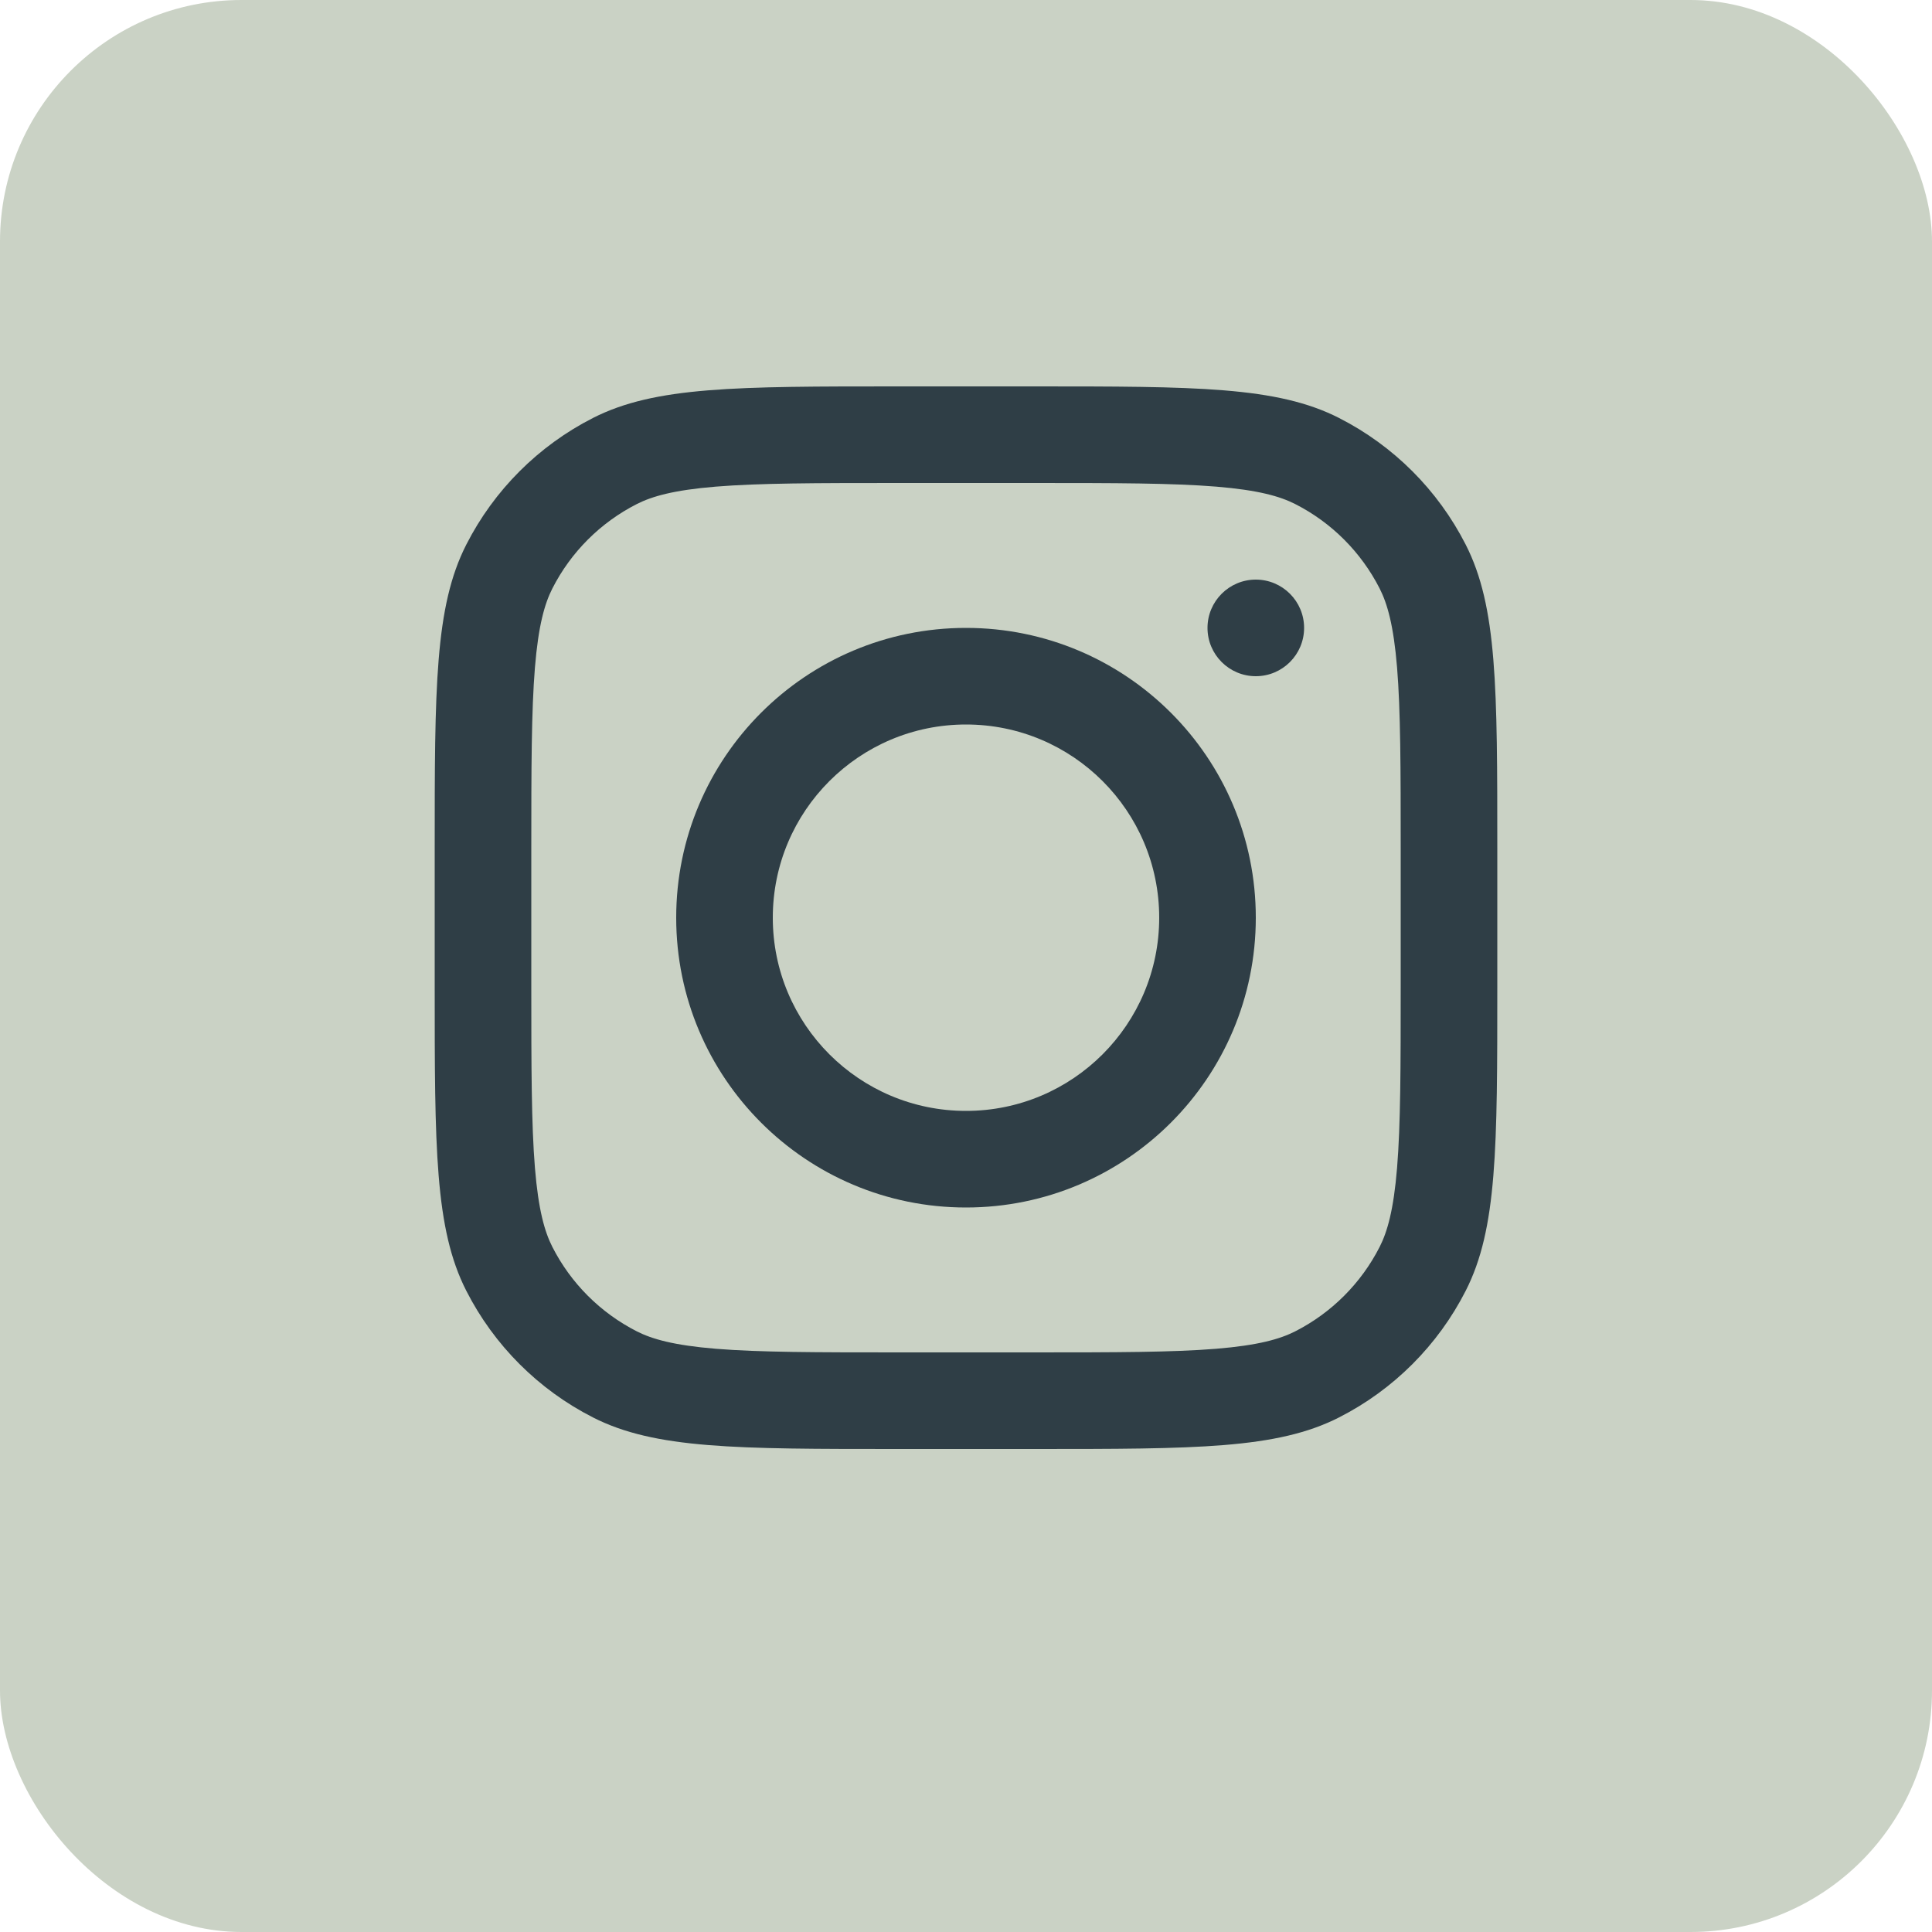 <svg width="40" height="40" viewBox="0 0 40 40" fill="none" xmlns="http://www.w3.org/2000/svg">
<rect width="40" height="40" rx="5" fill="#CAD2C5"/>
<path fill-rule="evenodd" clip-rule="evenodd" d="M20 25C23.314 25 26 22.314 26 19C26 15.686 23.314 13 20 13C16.686 13 14 15.686 14 19C14 22.314 16.686 25 20 25ZM20 23C22.209 23 24 21.209 24 19C24 16.791 22.209 15 20 15C17.791 15 16 16.791 16 19C16 21.209 17.791 23 20 23Z" fill="#2F3E46"/>
<path d="M26 12C25.448 12 25 12.448 25 13C25 13.552 25.448 14 26 14C26.552 14 27 13.552 27 13C27 12.448 26.552 12 26 12Z" fill="#2F3E46"/>
<path fill-rule="evenodd" clip-rule="evenodd" d="M9.654 11.276C9 12.559 9 14.24 9 17.6V20.4C9 23.76 9 25.441 9.654 26.724C10.229 27.853 11.147 28.771 12.276 29.346C13.559 30 15.24 30 18.6 30H21.4C24.76 30 26.441 30 27.724 29.346C28.853 28.771 29.771 27.853 30.346 26.724C31 25.441 31 23.76 31 20.4V17.6C31 14.24 31 12.559 30.346 11.276C29.771 10.147 28.853 9.229 27.724 8.654C26.441 8 24.76 8 21.4 8H18.6C15.24 8 13.559 8 12.276 8.654C11.147 9.229 10.229 10.147 9.654 11.276ZM21.4 10H18.6C16.887 10 15.722 10.002 14.822 10.075C13.945 10.147 13.497 10.277 13.184 10.436C12.431 10.819 11.819 11.431 11.436 12.184C11.277 12.497 11.147 12.945 11.075 13.822C11.002 14.722 11 15.887 11 17.6V20.4C11 22.113 11.002 23.278 11.075 24.178C11.147 25.055 11.277 25.503 11.436 25.816C11.819 26.569 12.431 27.18 13.184 27.564C13.497 27.723 13.945 27.853 14.822 27.925C15.722 27.998 16.887 28 18.6 28H21.4C23.113 28 24.278 27.998 25.178 27.925C26.055 27.853 26.503 27.723 26.816 27.564C27.569 27.18 28.18 26.569 28.564 25.816C28.723 25.503 28.853 25.055 28.925 24.178C28.998 23.278 29 22.113 29 20.4V17.6C29 15.887 28.998 14.722 28.925 13.822C28.853 12.945 28.723 12.497 28.564 12.184C28.18 11.431 27.569 10.819 26.816 10.436C26.503 10.277 26.055 10.147 25.178 10.075C24.278 10.002 23.113 10 21.4 10Z" fill="#2F3E46"/>
</svg>
